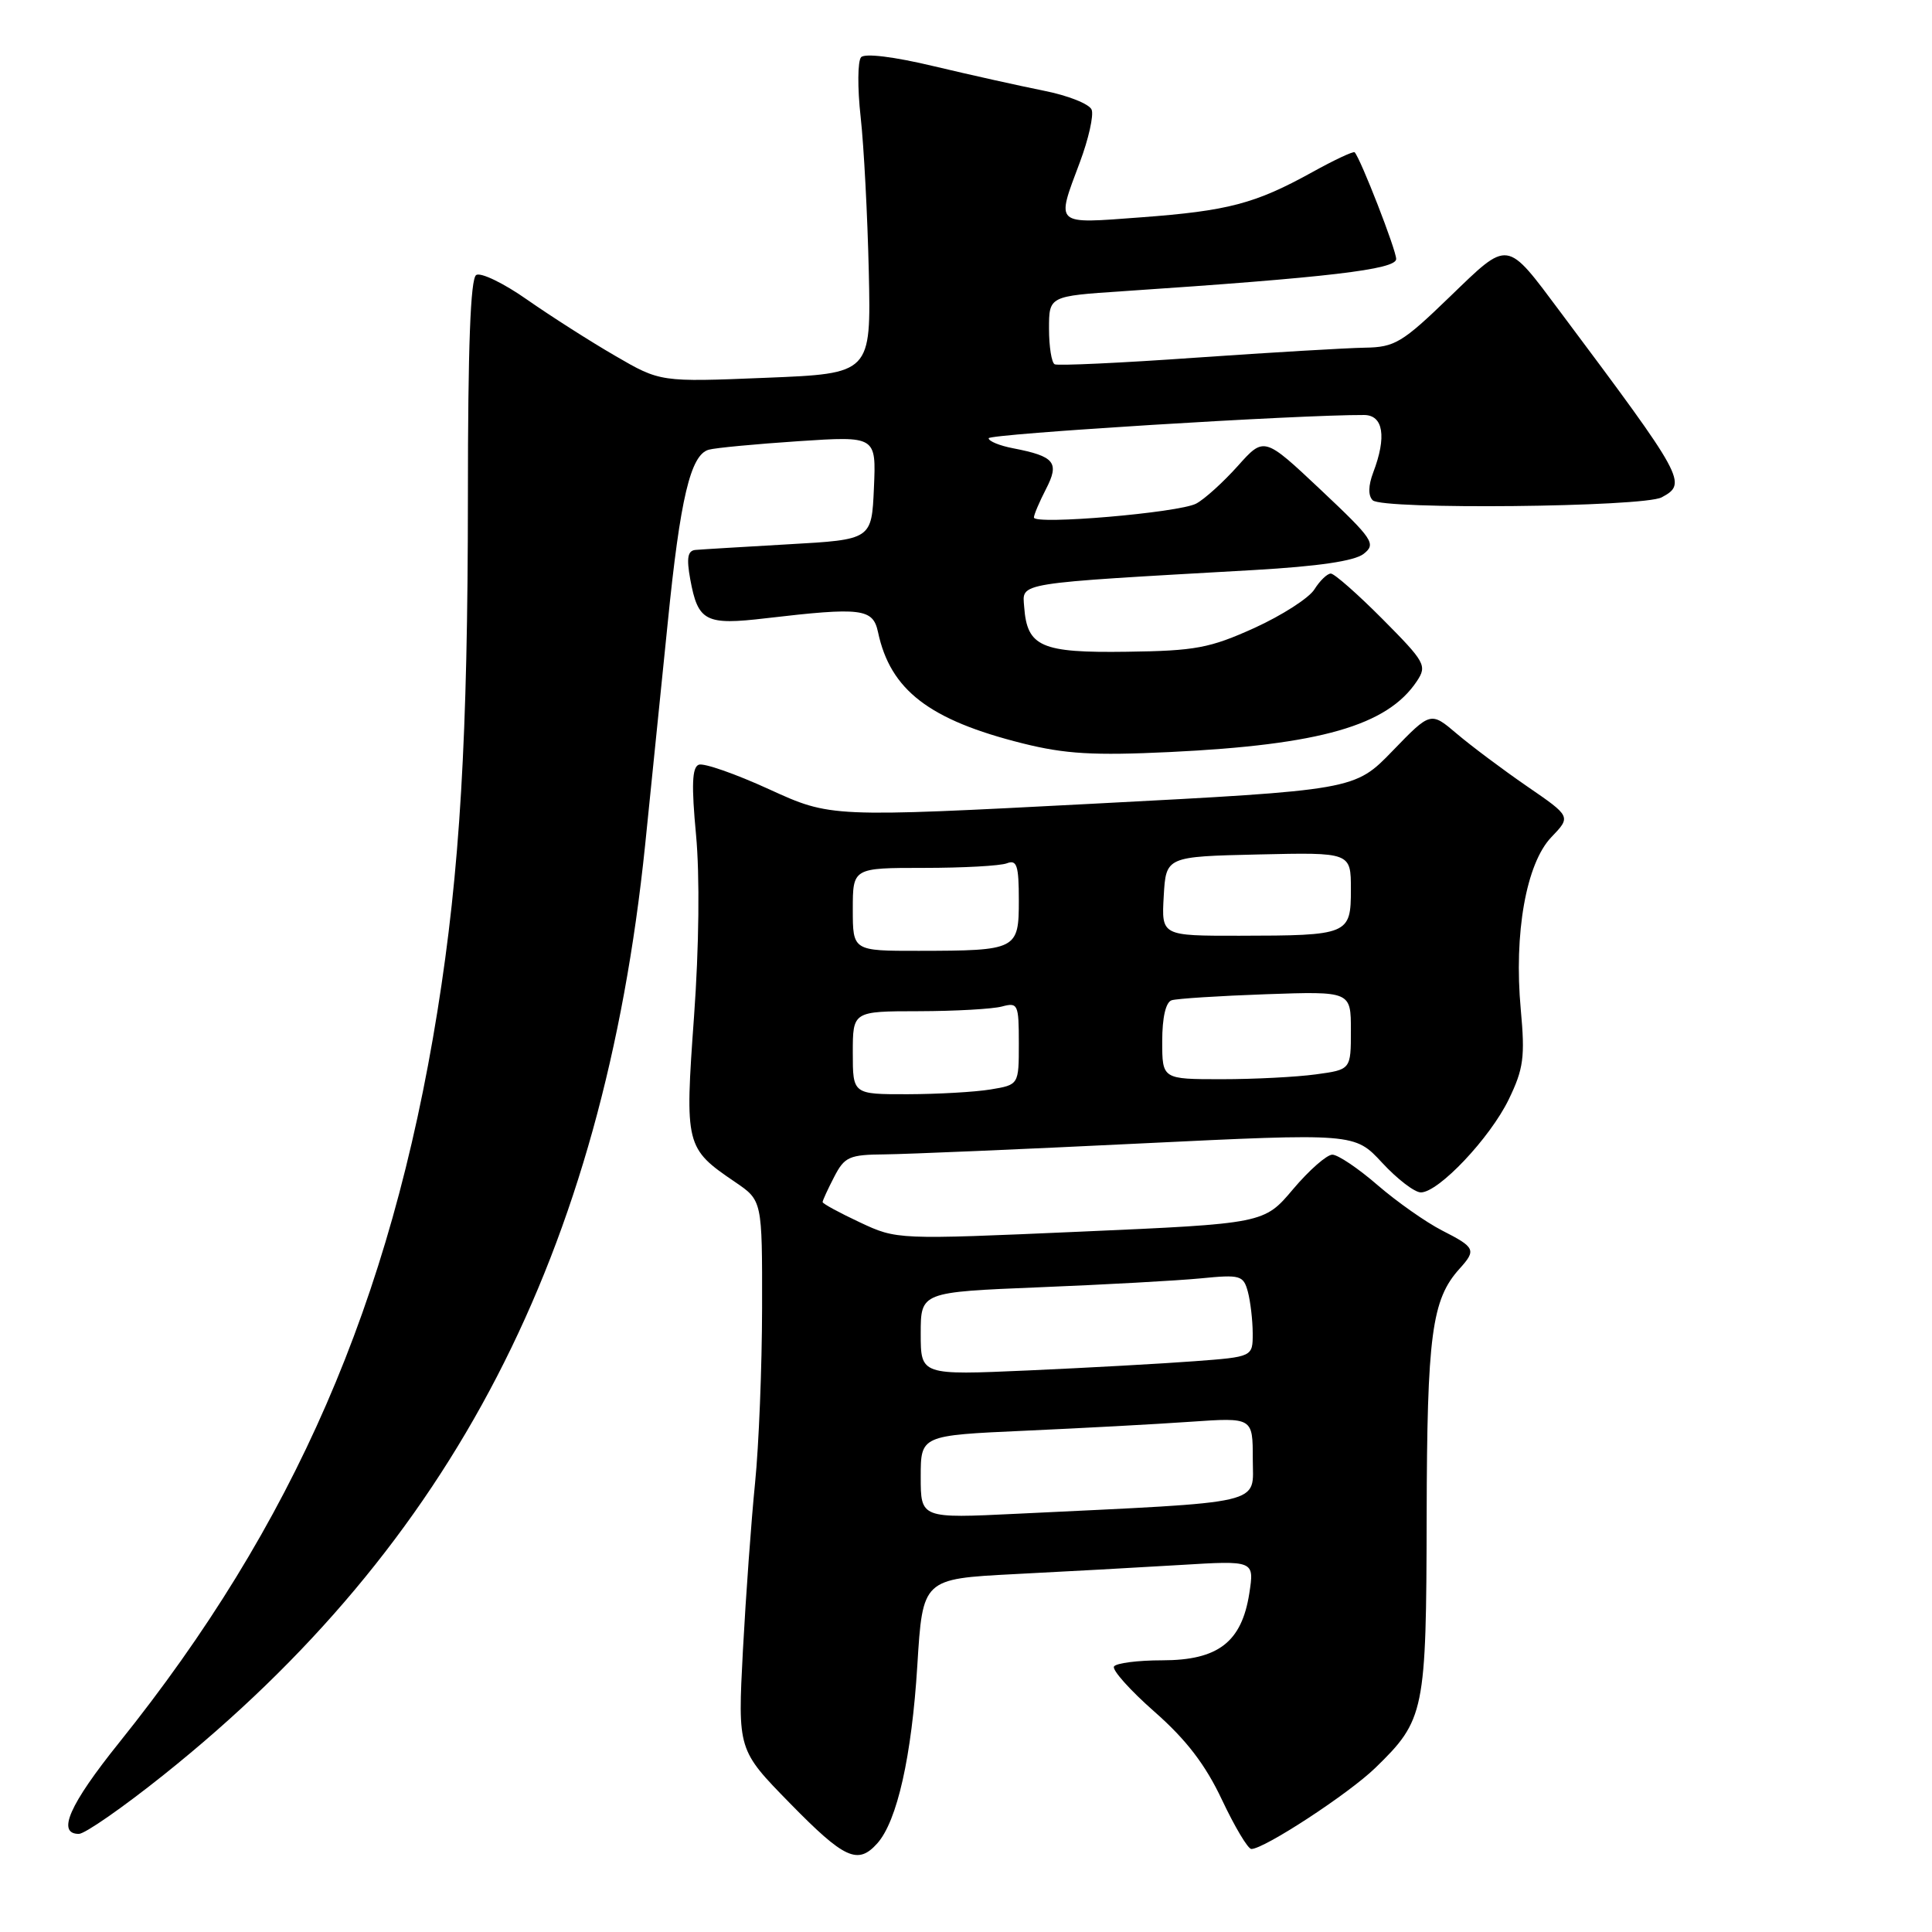 <?xml version="1.0" encoding="UTF-8" standalone="no"?>
<!DOCTYPE svg PUBLIC "-//W3C//DTD SVG 1.1//EN" "http://www.w3.org/Graphics/SVG/1.1/DTD/svg11.dtd" >
<svg xmlns="http://www.w3.org/2000/svg" xmlns:xlink="http://www.w3.org/1999/xlink" version="1.1" viewBox="0 0 256 256">
 <g >
 <path fill="currentColor"
d=" M 116.25 244.25 C 118.88 241.30 120.81 232.70 121.55 220.68 C 122.26 209.21 122.26 209.21 134.38 208.58 C 141.05 208.24 150.94 207.70 156.36 207.37 C 166.21 206.77 166.21 206.77 165.54 211.13 C 164.53 217.59 161.40 220.00 154.00 220.00 C 150.77 220.00 147.89 220.37 147.61 220.82 C 147.33 221.27 149.74 223.97 152.97 226.81 C 157.19 230.52 159.72 233.82 161.92 238.49 C 163.61 242.07 165.36 245.00 165.81 245.00 C 167.52 245.00 178.68 237.70 182.22 234.27 C 188.79 227.89 188.99 226.87 189.04 200.85 C 189.09 176.87 189.71 172.19 193.40 168.11 C 195.64 165.63 195.49 165.29 191.09 163.05 C 188.94 161.95 185.09 159.24 182.53 157.03 C 179.97 154.81 177.28 153.00 176.54 153.00 C 175.81 153.00 173.47 155.05 171.35 157.56 C 167.50 162.13 167.50 162.13 143.17 163.20 C 118.84 164.27 118.84 164.27 113.92 161.96 C 111.21 160.69 109.00 159.49 109.00 159.28 C 109.00 159.07 109.69 157.57 110.53 155.95 C 111.91 153.27 112.52 153.00 117.28 152.96 C 120.15 152.93 135.32 152.29 151.00 151.52 C 179.50 150.14 179.50 150.14 183.14 154.07 C 185.14 156.23 187.44 158.00 188.27 158.00 C 190.62 158.00 197.44 150.79 199.92 145.67 C 201.88 141.62 202.09 140.07 201.51 133.76 C 200.58 123.67 202.23 114.41 205.56 110.93 C 208.18 108.20 208.18 108.20 202.34 104.19 C 199.13 101.98 194.94 98.84 193.03 97.22 C 189.57 94.28 189.57 94.28 184.53 99.49 C 179.50 104.69 179.50 104.69 144.78 106.50 C 110.07 108.31 110.07 108.31 101.93 104.59 C 97.45 102.54 93.25 101.07 92.59 101.33 C 91.70 101.67 91.61 104.05 92.23 110.64 C 92.73 116.02 92.63 125.48 91.96 134.73 C 90.73 151.80 90.82 152.15 97.41 156.63 C 101.00 159.07 101.00 159.07 100.98 173.29 C 100.97 181.10 100.55 191.55 100.05 196.50 C 99.55 201.45 98.83 211.43 98.44 218.68 C 97.75 231.87 97.75 231.87 104.66 238.93 C 111.90 246.33 113.67 247.14 116.25 244.25 Z  M 21.70 235.17 C 59.97 204.59 79.89 166.11 85.48 112.00 C 86.30 104.03 87.65 90.75 88.48 82.50 C 90.13 66.04 91.50 60.26 93.91 59.59 C 94.79 59.34 100.13 58.84 105.80 58.46 C 116.10 57.78 116.10 57.78 115.80 64.64 C 115.50 71.50 115.50 71.50 104.50 72.12 C 98.45 72.47 92.89 72.80 92.14 72.87 C 91.12 72.97 90.95 73.94 91.46 76.75 C 92.49 82.36 93.47 82.87 101.50 81.92 C 114.16 80.44 115.67 80.62 116.34 83.75 C 117.97 91.44 123.12 95.40 135.50 98.50 C 141.14 99.91 144.92 100.13 155.00 99.65 C 174.96 98.69 183.83 96.15 187.75 90.25 C 189.11 88.20 188.85 87.73 183.20 82.04 C 179.90 78.72 176.81 76.00 176.34 76.00 C 175.87 76.00 174.89 76.94 174.17 78.09 C 173.46 79.24 169.87 81.54 166.21 83.21 C 160.30 85.88 158.40 86.24 149.32 86.36 C 137.95 86.52 136.10 85.71 135.71 80.43 C 135.47 77.14 134.19 77.35 166.19 75.53 C 174.69 75.04 179.48 74.34 180.69 73.39 C 182.37 72.07 181.97 71.47 175.00 64.90 C 167.50 57.84 167.50 57.84 164.00 61.76 C 162.07 63.91 159.60 66.15 158.50 66.73 C 156.21 67.94 137.00 69.58 137.00 68.57 C 137.00 68.20 137.72 66.51 138.59 64.82 C 140.42 61.28 139.77 60.47 134.25 59.40 C 132.46 59.06 131.00 58.46 131.00 58.07 C 131.00 57.50 172.29 54.94 180.75 54.99 C 183.30 55.00 183.76 57.88 181.96 62.60 C 181.30 64.35 181.27 65.67 181.89 66.29 C 183.15 67.55 217.76 67.20 220.18 65.90 C 223.62 64.06 223.26 63.41 206.80 41.40 C 199.50 31.64 200.00 31.71 192.09 39.34 C 185.80 45.42 184.81 46.01 180.85 46.07 C 178.46 46.11 168.40 46.70 158.50 47.39 C 148.60 48.09 140.16 48.48 139.75 48.27 C 139.34 48.06 139.00 45.94 139.00 43.56 C 139.00 39.24 139.00 39.24 148.75 38.59 C 175.96 36.77 185.00 35.71 185.00 34.32 C 185.00 33.12 180.30 21.05 179.50 20.18 C 179.33 20.01 176.79 21.20 173.85 22.83 C 166.30 27.00 162.72 27.94 151.16 28.80 C 139.59 29.66 139.92 29.96 143.09 21.49 C 144.24 18.42 144.94 15.29 144.65 14.54 C 144.36 13.78 141.51 12.65 138.31 12.02 C 135.12 11.38 128.55 9.92 123.72 8.77 C 118.46 7.51 114.60 7.04 114.10 7.58 C 113.64 8.09 113.61 11.65 114.04 15.50 C 114.47 19.35 114.95 28.57 115.12 36.00 C 115.42 49.50 115.42 49.50 101.46 50.06 C 87.50 50.63 87.50 50.63 81.50 47.14 C 78.20 45.23 72.96 41.88 69.85 39.71 C 66.75 37.53 63.71 36.06 63.10 36.44 C 62.34 36.91 62.00 45.96 62.00 65.81 C 61.99 97.69 60.95 115.36 57.96 134.00 C 51.77 172.56 38.94 202.05 15.80 230.89 C 9.19 239.12 7.48 243.00 10.45 243.00 C 11.25 243.00 16.31 239.48 21.70 235.17 Z  M 122.00 195.70 C 122.00 190.20 122.00 190.20 135.75 189.58 C 143.31 189.24 153.21 188.71 157.75 188.39 C 166.00 187.82 166.00 187.82 166.00 193.32 C 166.00 199.48 168.25 198.96 134.75 200.58 C 122.00 201.20 122.00 201.20 122.00 195.70 Z  M 122.00 176.72 C 122.00 171.21 122.00 171.21 137.75 170.57 C 146.41 170.22 156.03 169.69 159.11 169.39 C 164.36 168.87 164.76 168.99 165.35 171.17 C 165.69 172.45 165.98 174.92 165.99 176.65 C 166.00 179.79 166.00 179.79 158.25 180.37 C 153.99 180.69 144.09 181.24 136.25 181.59 C 122.00 182.22 122.00 182.22 122.00 176.72 Z  M 113.00 139.50 C 113.00 134.00 113.00 134.00 121.75 133.99 C 126.56 133.98 131.51 133.70 132.75 133.37 C 134.88 132.80 135.00 133.05 135.00 138.25 C 135.00 143.74 135.00 143.74 131.25 144.36 C 129.19 144.70 124.24 144.98 120.25 144.99 C 113.00 145.00 113.00 145.00 113.00 139.50 Z  M 154.00 137.97 C 154.00 134.82 154.47 132.79 155.25 132.54 C 155.94 132.32 161.56 131.96 167.75 131.74 C 179.00 131.35 179.00 131.35 179.00 136.54 C 179.00 141.73 179.00 141.73 174.36 142.36 C 171.81 142.71 166.18 143.00 161.86 143.00 C 154.00 143.00 154.00 143.00 154.00 137.97 Z  M 113.00 120.50 C 113.00 115.00 113.00 115.00 122.42 115.00 C 127.60 115.00 132.55 114.73 133.42 114.39 C 134.74 113.88 135.00 114.68 135.00 119.28 C 135.00 125.85 134.77 125.97 121.75 125.99 C 113.00 126.00 113.00 126.00 113.00 120.50 Z  M 154.20 118.75 C 154.50 113.50 154.50 113.50 166.75 113.22 C 179.00 112.94 179.00 112.94 179.00 117.85 C 179.00 123.85 178.71 123.97 164.20 123.99 C 153.90 124.00 153.90 124.00 154.20 118.75 Z "/>
</g>
</svg>